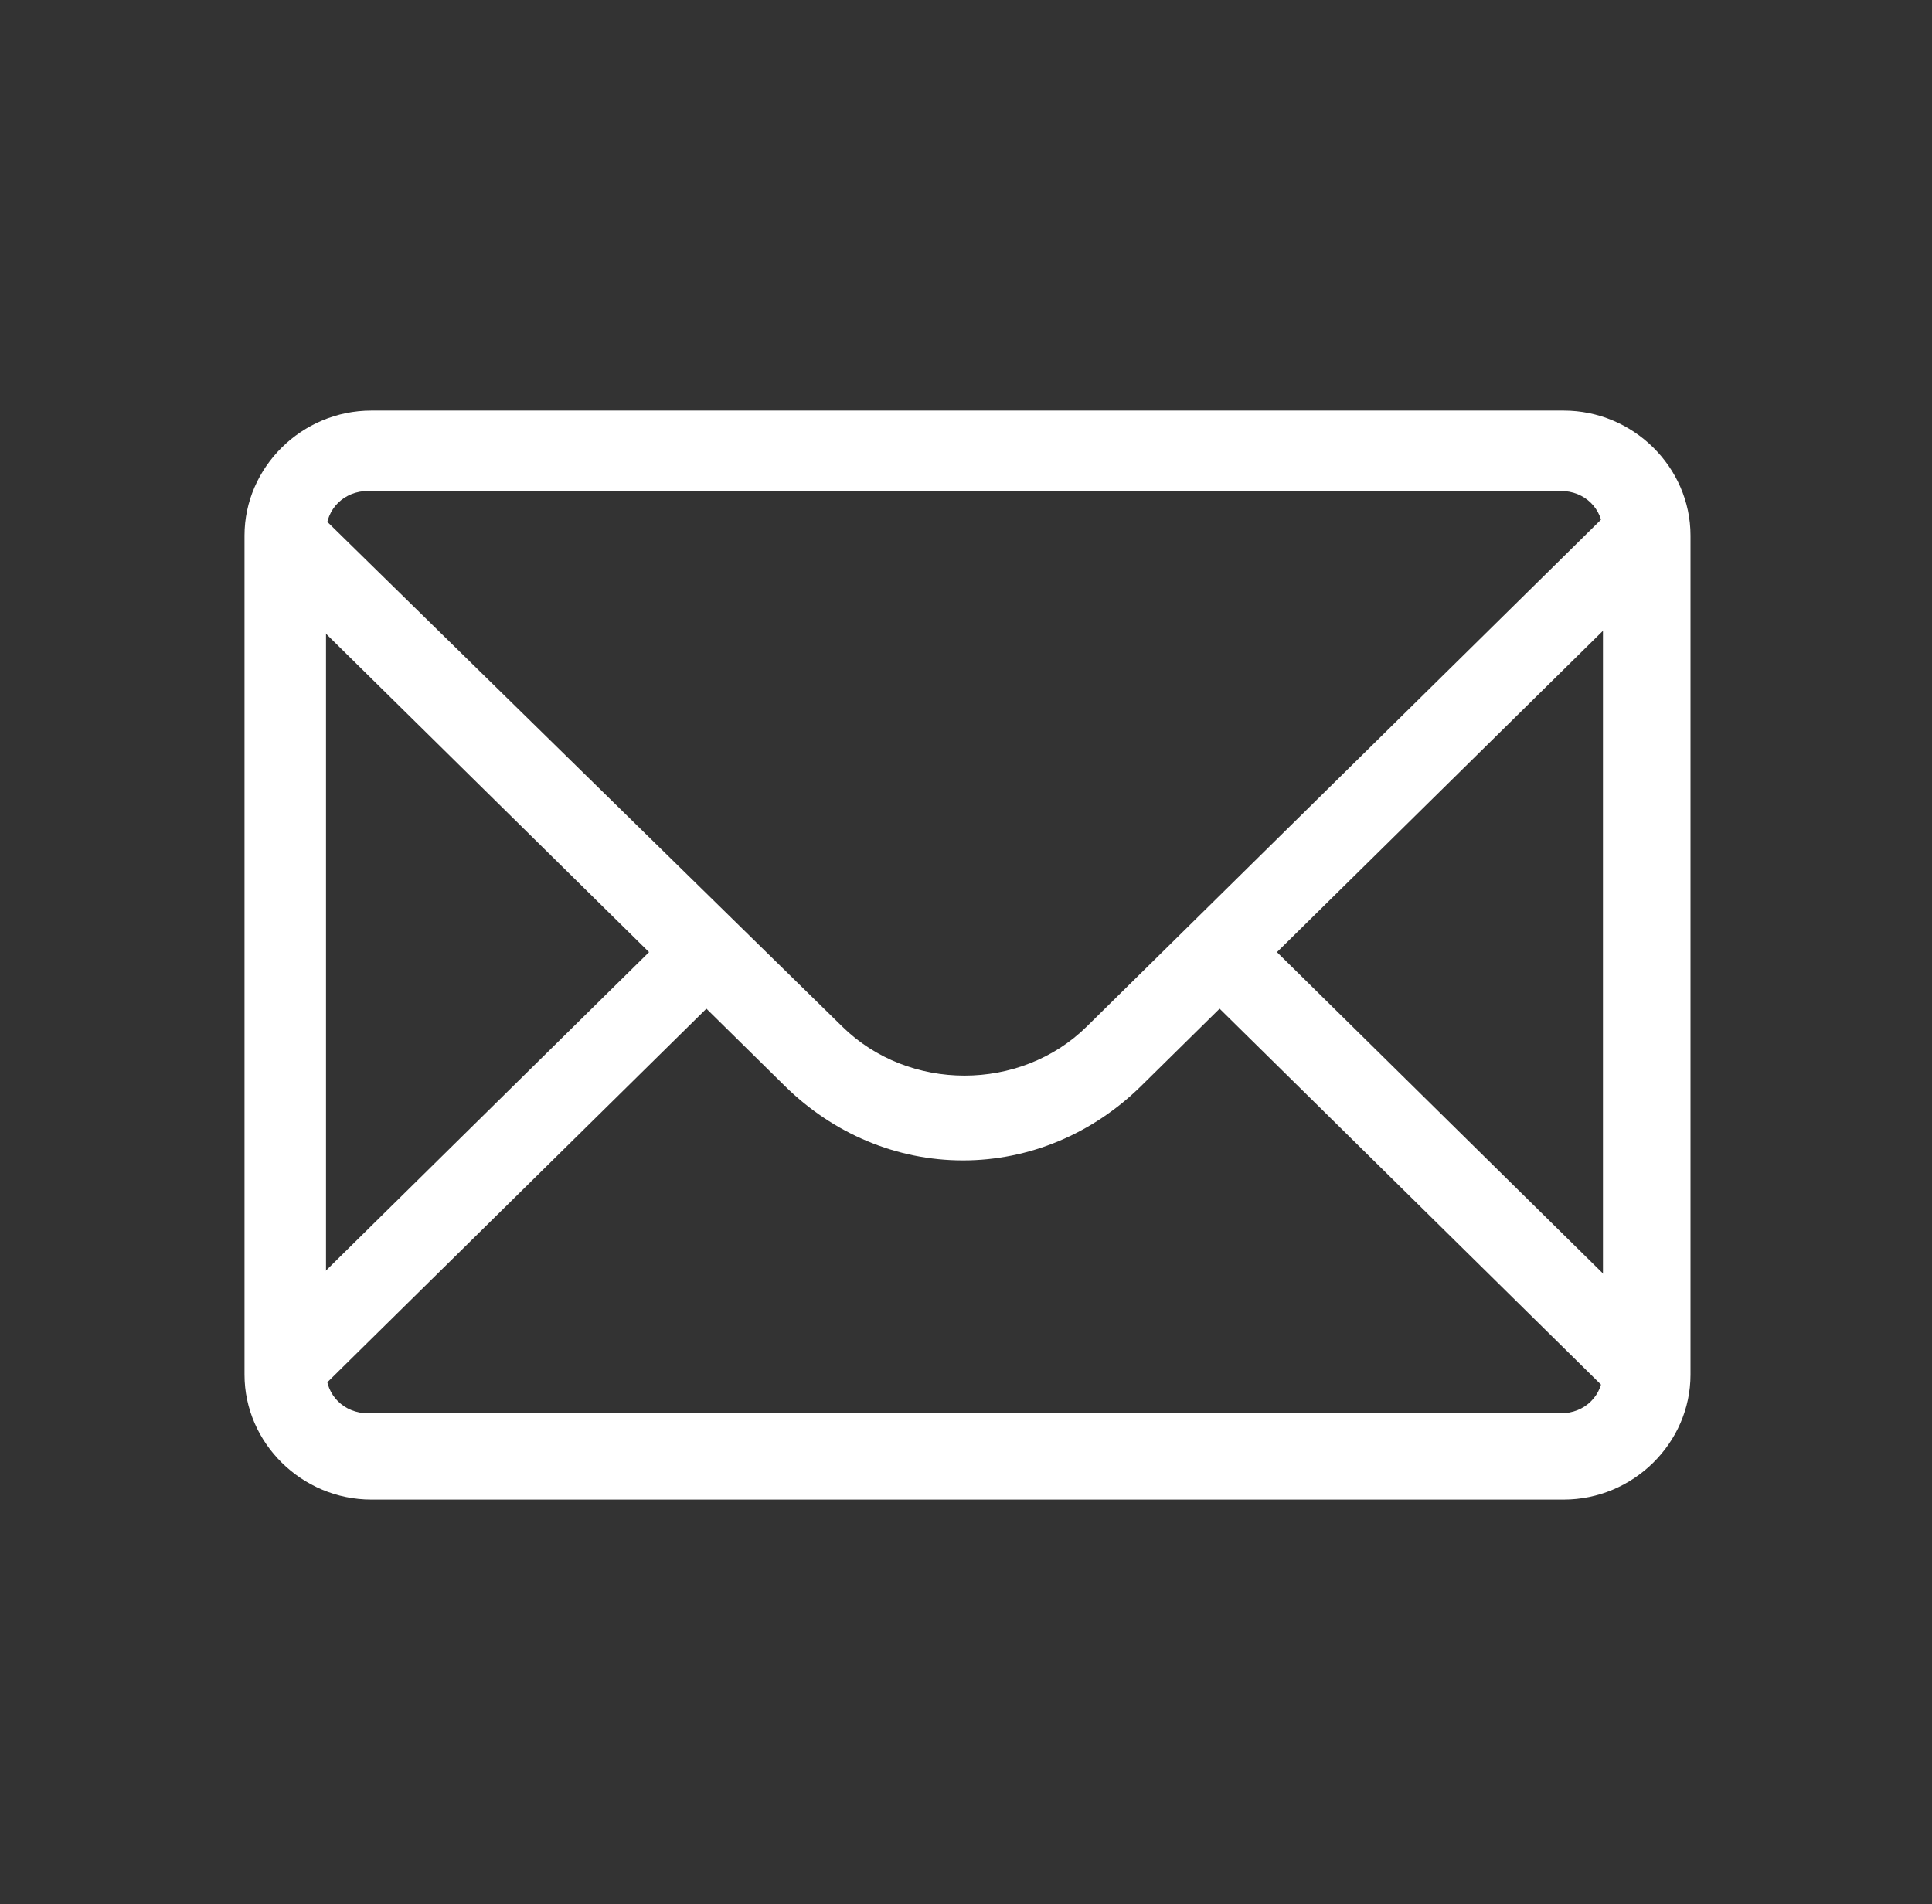 <svg width="70" height="69" viewBox="0 0 70 69" fill="none" xmlns="http://www.w3.org/2000/svg">
<rect x="0" y="0" width="70" height="69" fill="#333333" stroke="none"/>
<path d="M60.703 20.269L58.625 18.221L39.375 37.196C36.969 39.567 32.922 39.567 30.516 37.196L11.266 18.328L9.188 20.377L23.516 34.5L9.188 48.624L11.266 50.672L25.594 36.549L28.438 39.352C30.188 41.077 32.484 42.047 34.891 42.047C37.297 42.047 39.594 41.077 41.344 39.352L44.188 36.549L58.516 50.672L60.594 48.624L46.266 34.5L60.703 20.269Z" fill="white"/>
<path d="M56.656 54.337H13.453C10.938 54.337 8.859 52.289 8.859 49.809V19.406C8.859 16.927 10.938 14.878 13.453 14.878H56.656C59.172 14.878 61.25 16.927 61.25 19.406V49.809C61.25 52.289 59.172 54.337 56.656 54.337ZM13.344 17.789C12.469 17.789 11.812 18.436 11.812 19.299V49.702C11.812 50.564 12.469 51.211 13.344 51.211H56.547C57.422 51.211 58.078 50.564 58.078 49.702V19.299C58.078 18.436 57.422 17.789 56.547 17.789H13.344Z" fill="white"/>
</svg>
